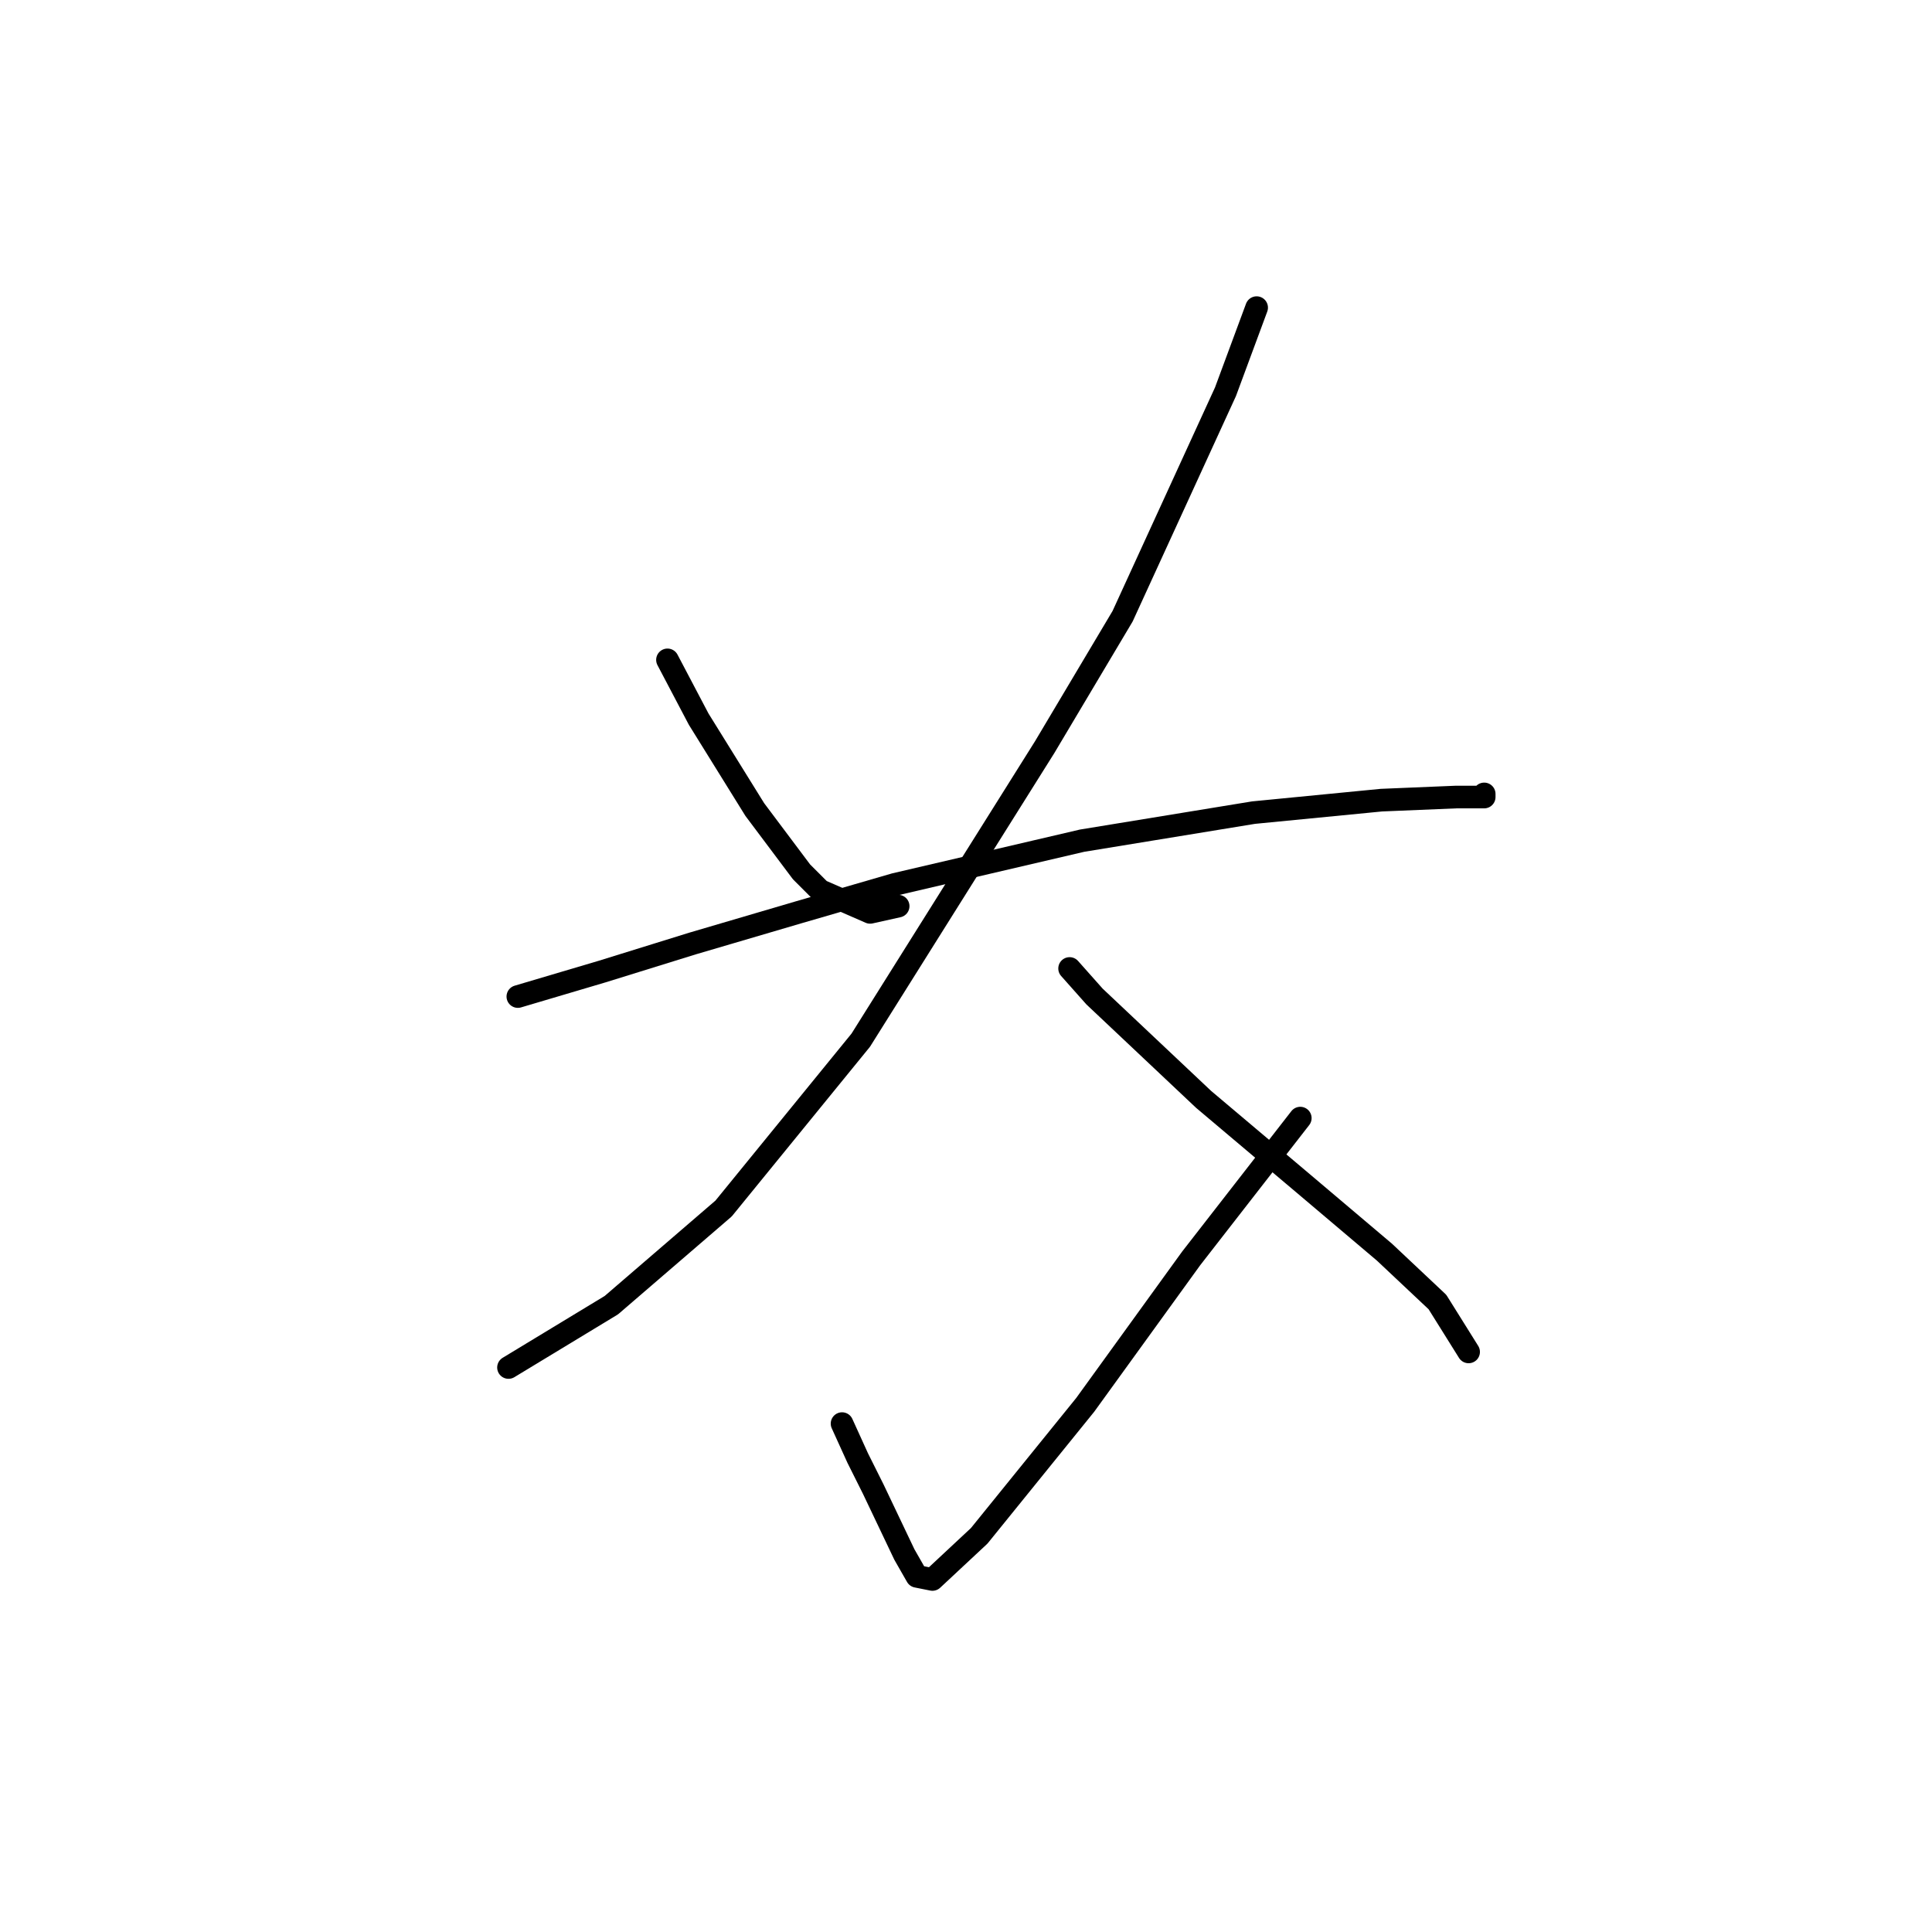 <?xml version="1.0" standalone="no"?>
    <svg width="256" height="256" xmlns="http://www.w3.org/2000/svg" version="1.1">
    <polyline stroke="black" stroke-width="3" stroke-linecap="round" fill="transparent" stroke-linejoin="round" points="88.445 87.437 92.575 95.285 100.01 107.264 106.206 115.525 108.684 118.003 115.293 120.894 119.01 120.068 119.01 120.068 " />
        <polyline stroke="black" stroke-width="3" stroke-linecap="round" fill="transparent" stroke-linejoin="round" points="166.511 40.763 162.381 51.915 148.75 81.655 138.424 99.003 114.054 137.83 95.88 160.134 81.01 172.939 67.379 181.2 67.379 181.2 " />
        <polyline stroke="black" stroke-width="3" stroke-linecap="round" fill="transparent" stroke-linejoin="round" points="68.618 132.047 79.771 128.742 91.749 125.025 105.793 120.894 118.597 117.177 143.38 111.394 166.098 107.677 183.033 106.025 192.947 105.612 196.664 105.612 196.664 105.199 196.664 105.199 " />
        <polyline stroke="black" stroke-width="3" stroke-linecap="round" fill="transparent" stroke-linejoin="round" points="141.728 128.329 145.033 132.047 159.489 145.677 172.707 156.83 183.446 165.917 190.468 172.526 194.599 179.135 194.599 179.135 " />
        <polyline stroke="black" stroke-width="3" stroke-linecap="round" fill="transparent" stroke-linejoin="round" points="111.576 188.635 113.641 193.178 115.706 197.309 119.837 205.983 121.489 208.874 123.554 209.287 129.75 203.505 143.794 186.156 157.837 166.743 169.403 151.873 172.294 148.156 172.294 148.156 " />
        </svg>